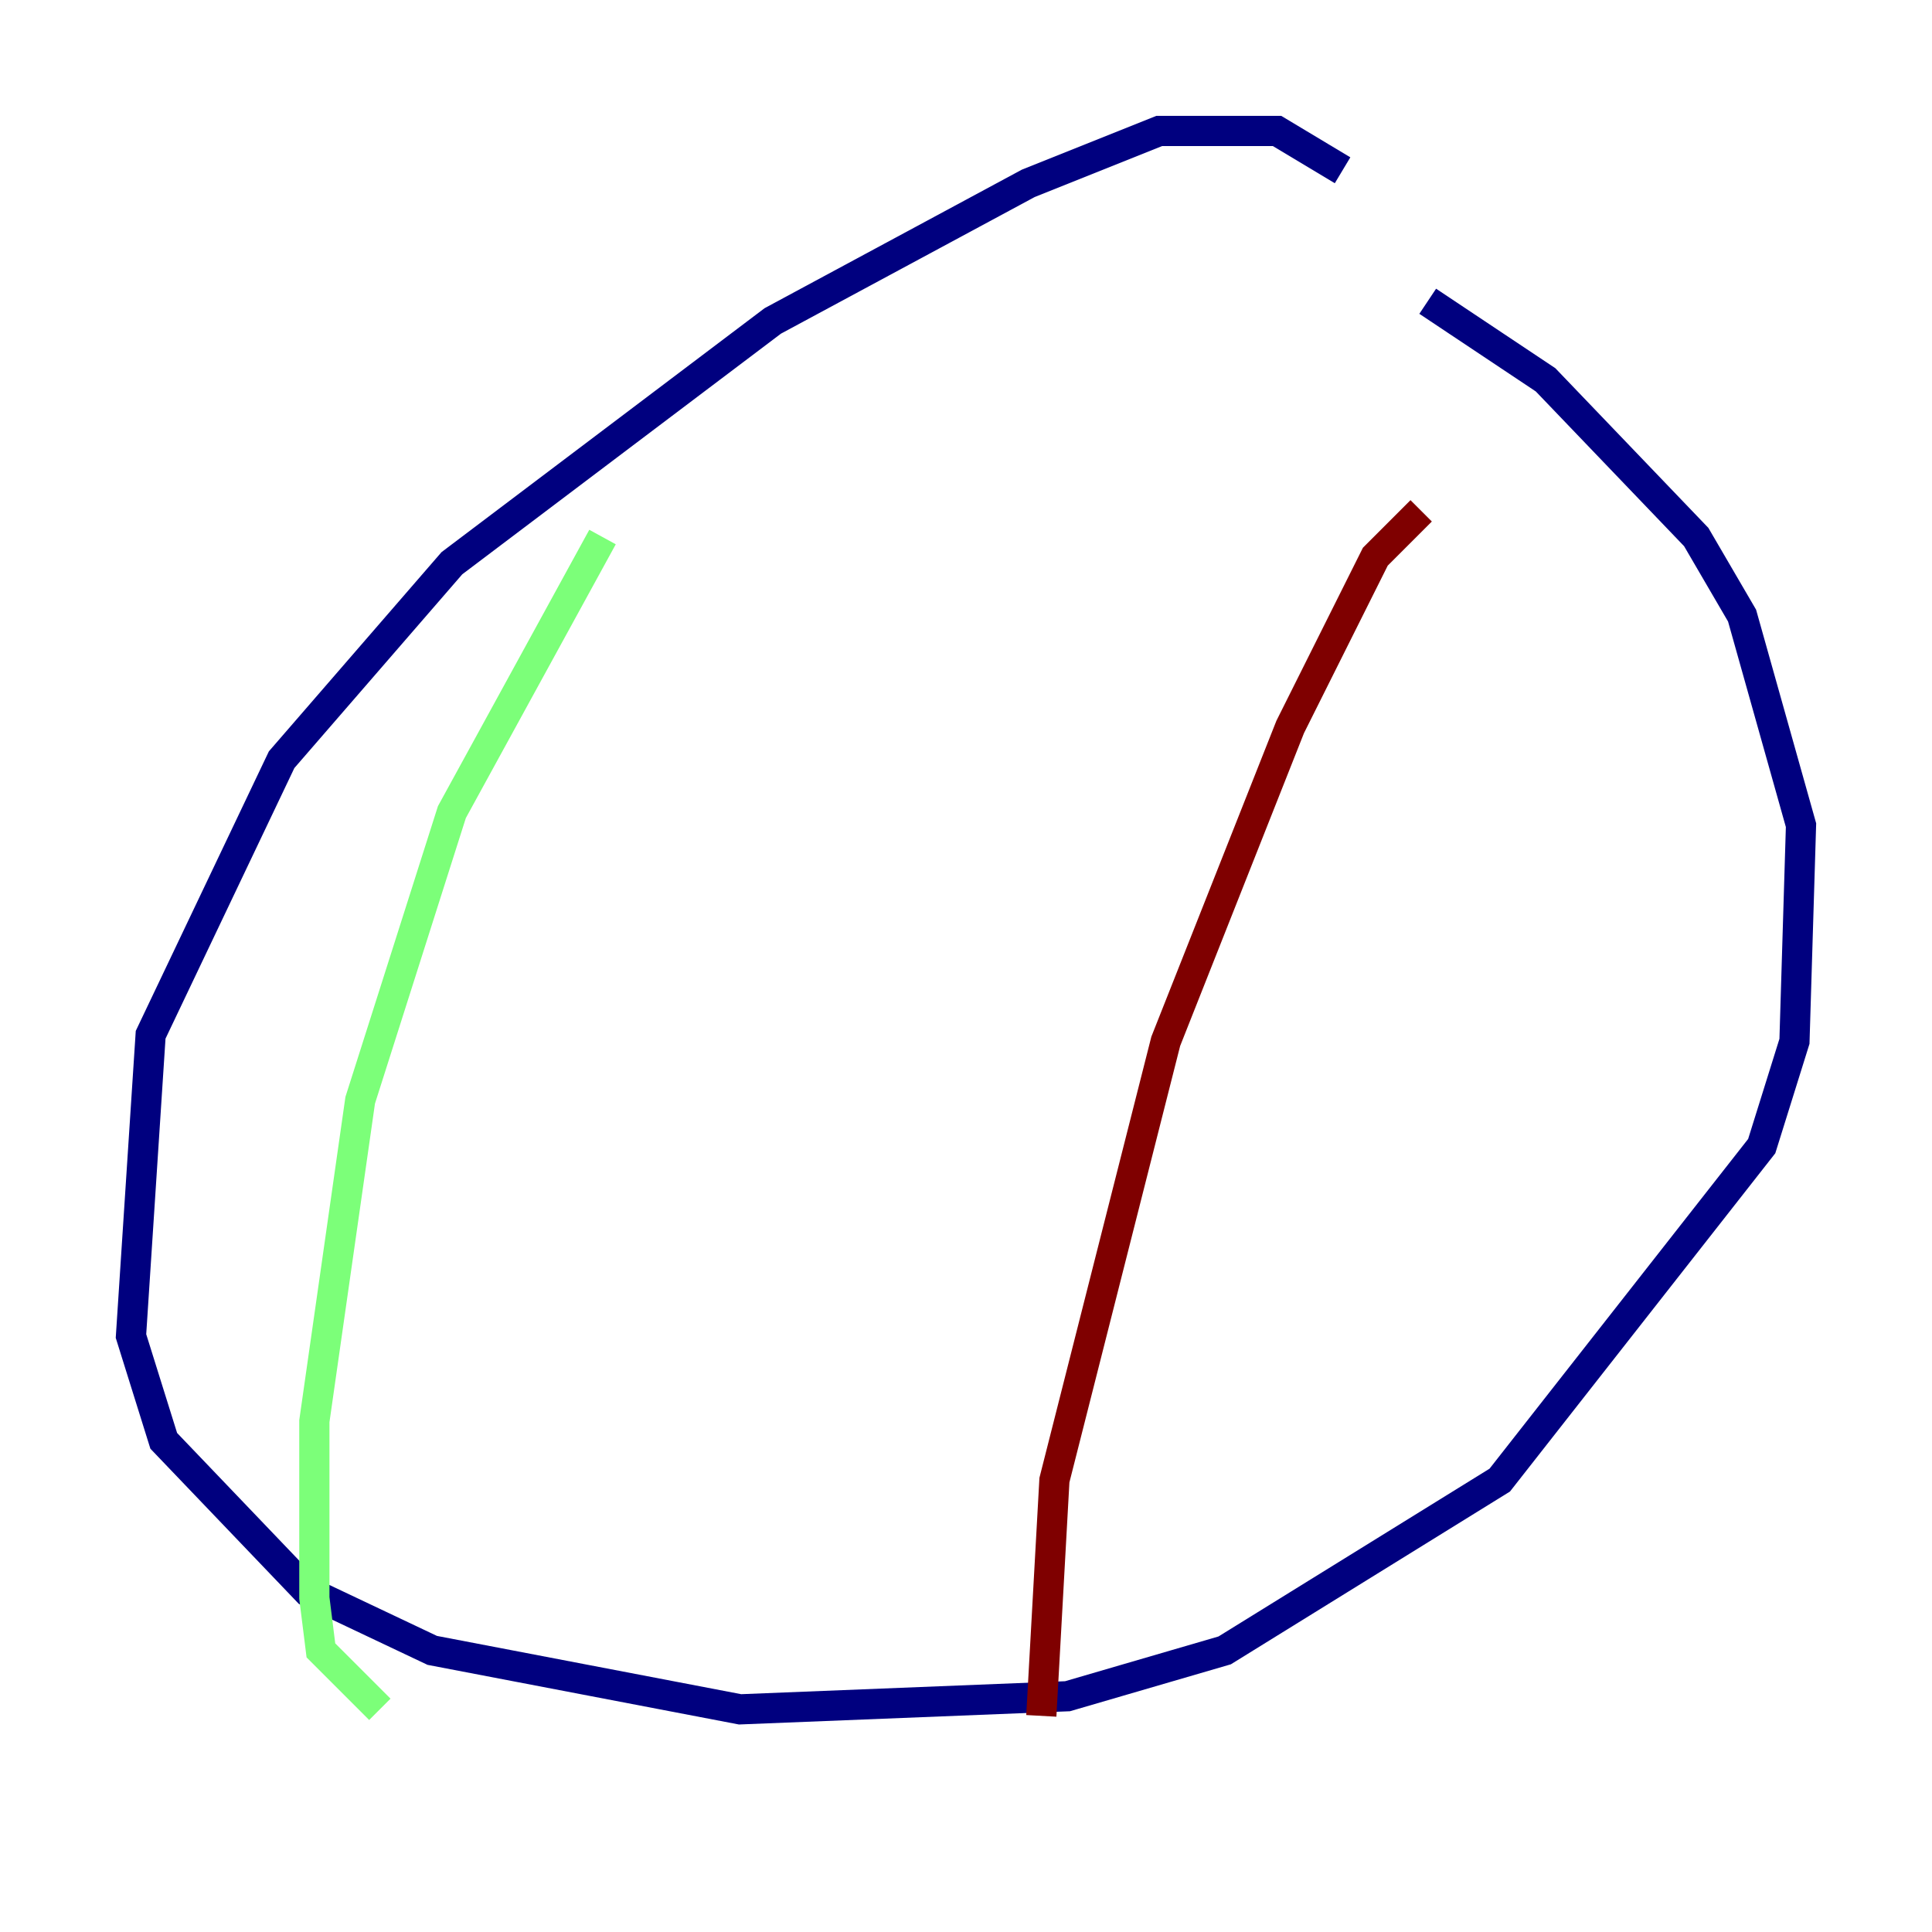 <?xml version="1.0" encoding="utf-8" ?>
<svg baseProfile="tiny" height="128" version="1.2" viewBox="0,0,128,128" width="128" xmlns="http://www.w3.org/2000/svg" xmlns:ev="http://www.w3.org/2001/xml-events" xmlns:xlink="http://www.w3.org/1999/xlink"><defs /><polyline fill="none" points="88.949,11.281 84.61,8.678 76.8,8.678 68.122,12.149 51.2,21.261 29.939,37.315 18.658,50.332 9.98,68.556 8.678,88.515 10.848,95.458 20.393,105.437 28.637,109.342 49.031,113.248 70.725,112.38 81.139,109.342 99.363,98.061 116.719,75.932 118.888,68.99 119.322,54.671 115.417,40.786 112.38,35.58 102.4,25.166 94.59,19.959" stroke="#00007f" stroke-width="2" /><polyline fill="none" points="39.919,35.58 29.939,53.803 23.864,72.895 20.827,94.156 20.827,105.871 21.261,109.342 25.166,113.248" stroke="#7cff79" stroke-width="2" /><polyline fill="none" points="94.156,33.844 91.119,36.881 85.478,48.163 77.234,68.99 69.858,98.061 68.99,113.681" stroke="#7f0000" stroke-width="2" /></svg>
